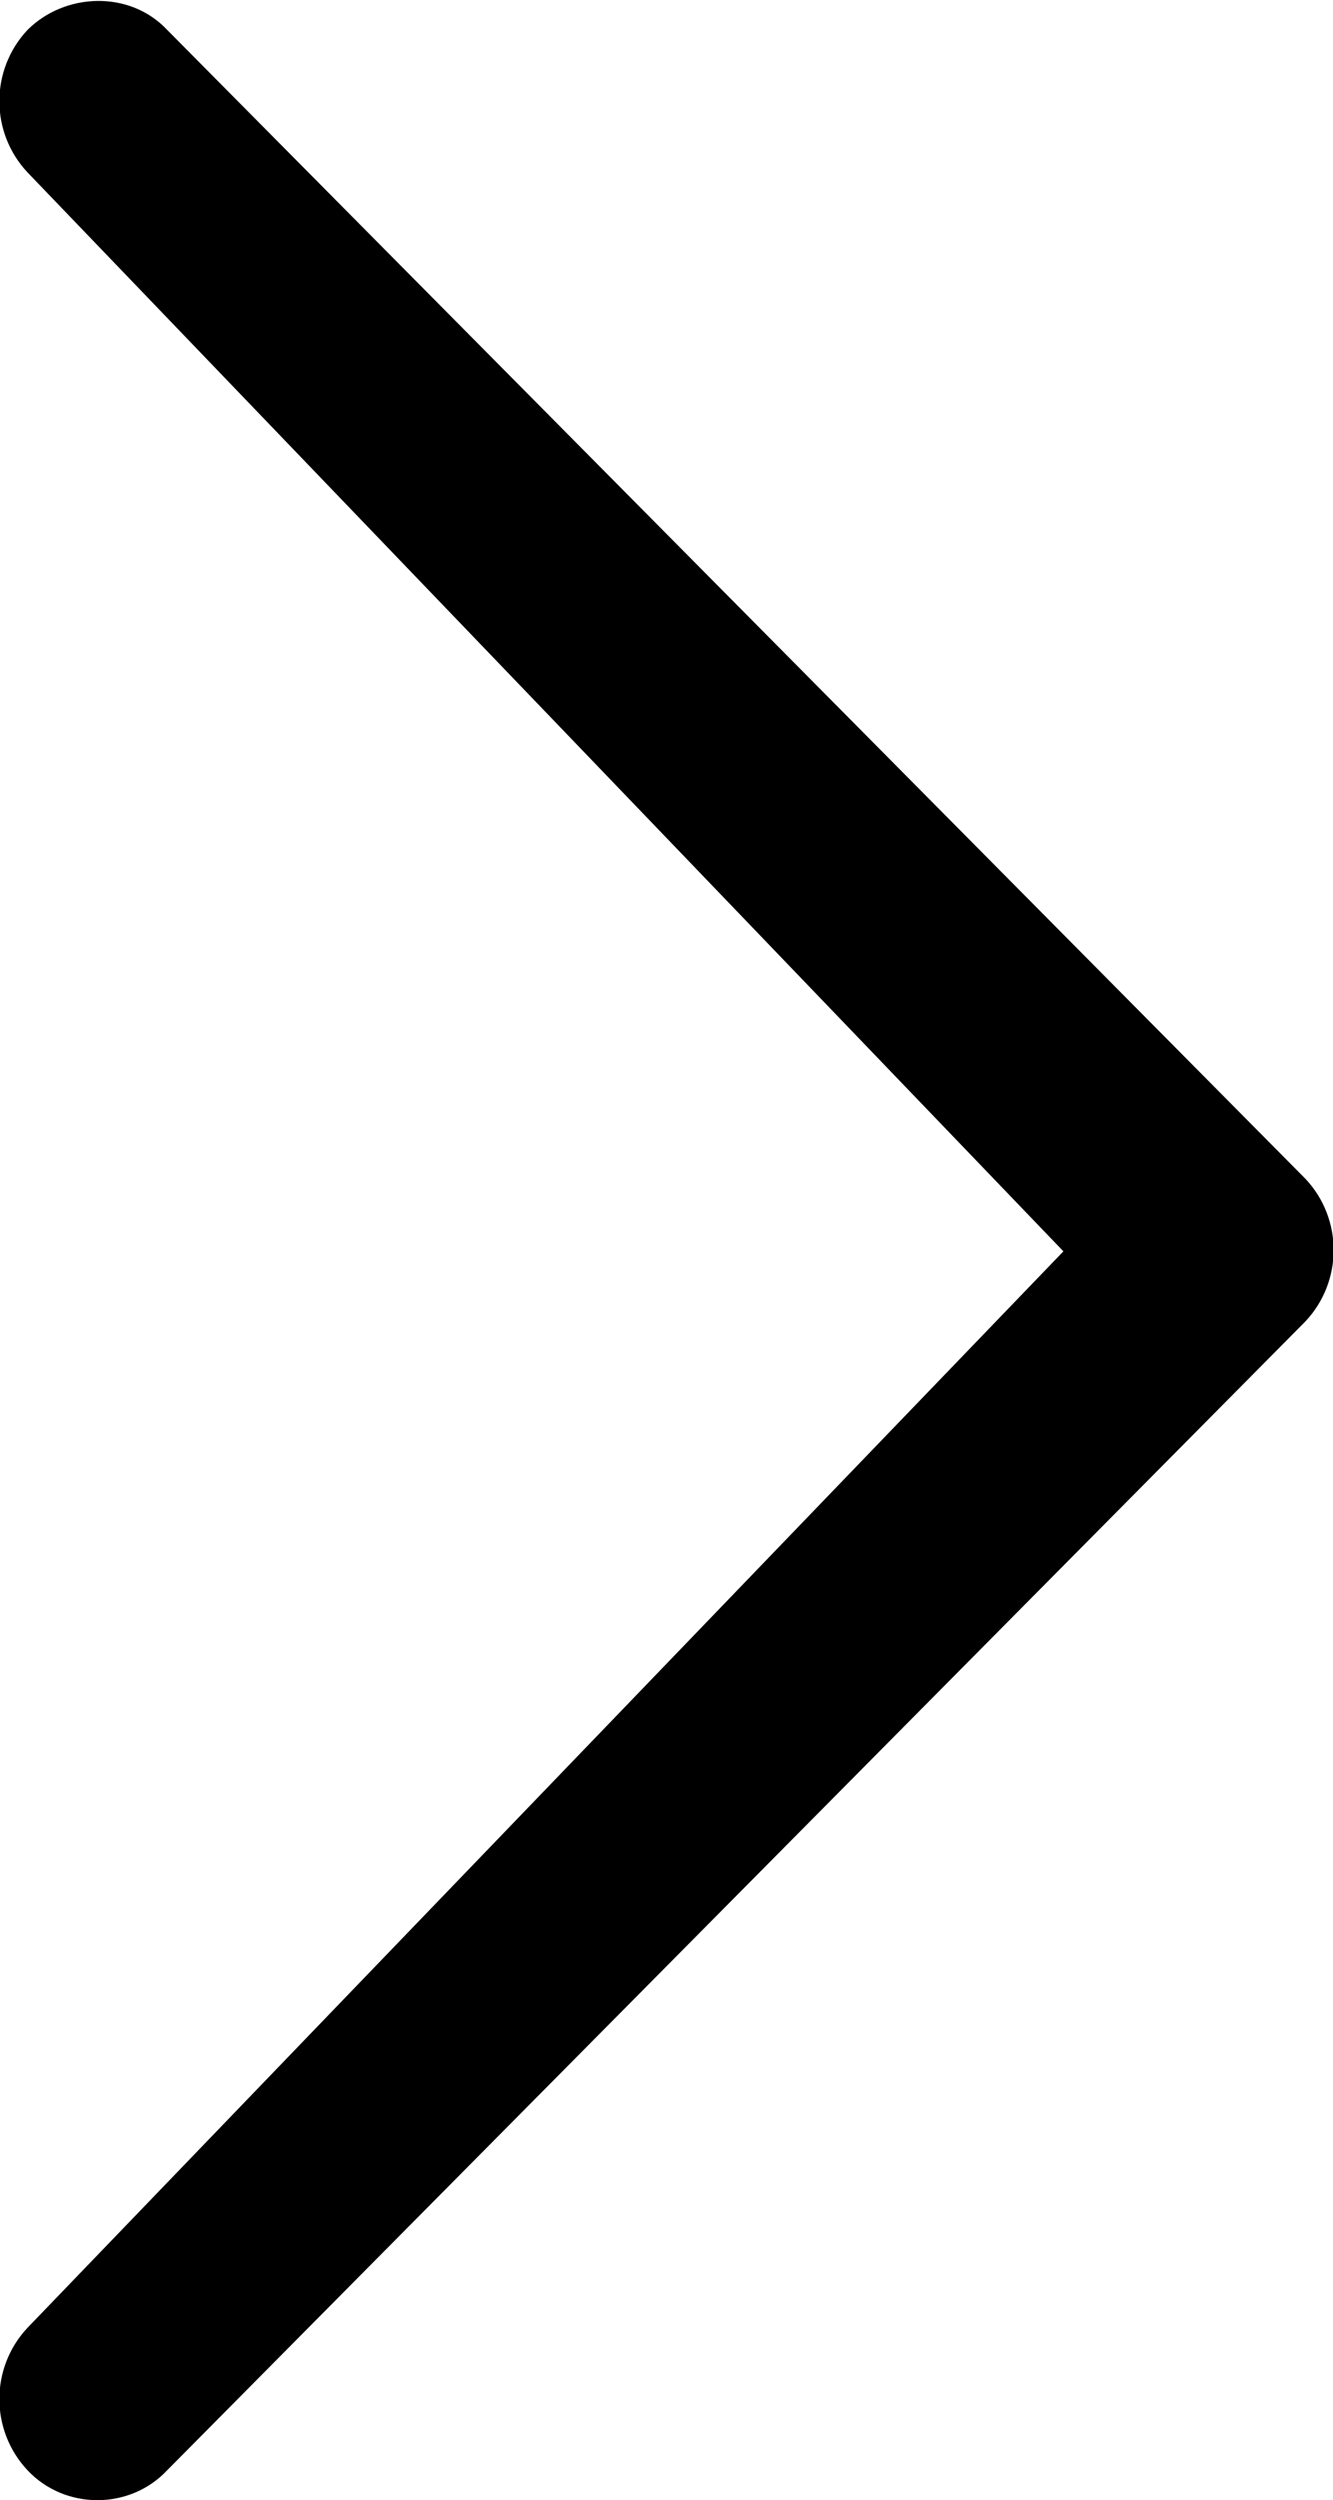 <svg xmlns="http://www.w3.org/2000/svg" viewBox="23.3 -0.1 53.4 100.1" enable-background="new 23.3 -0.1 53.4 100.1"><path d="M24.4 6.8c-1.5-1.6-1.5-4.1 0-5.7 1.5-1.5 4.1-1.6 5.6 0l45.6 46c1.5 1.6 1.5 4.1 0 5.7L30 98.8c-1.5 1.6-4.1 1.6-5.6 0s-1.5-4.1 0-5.7L65.9 50 24.4 6.8z"/></svg>